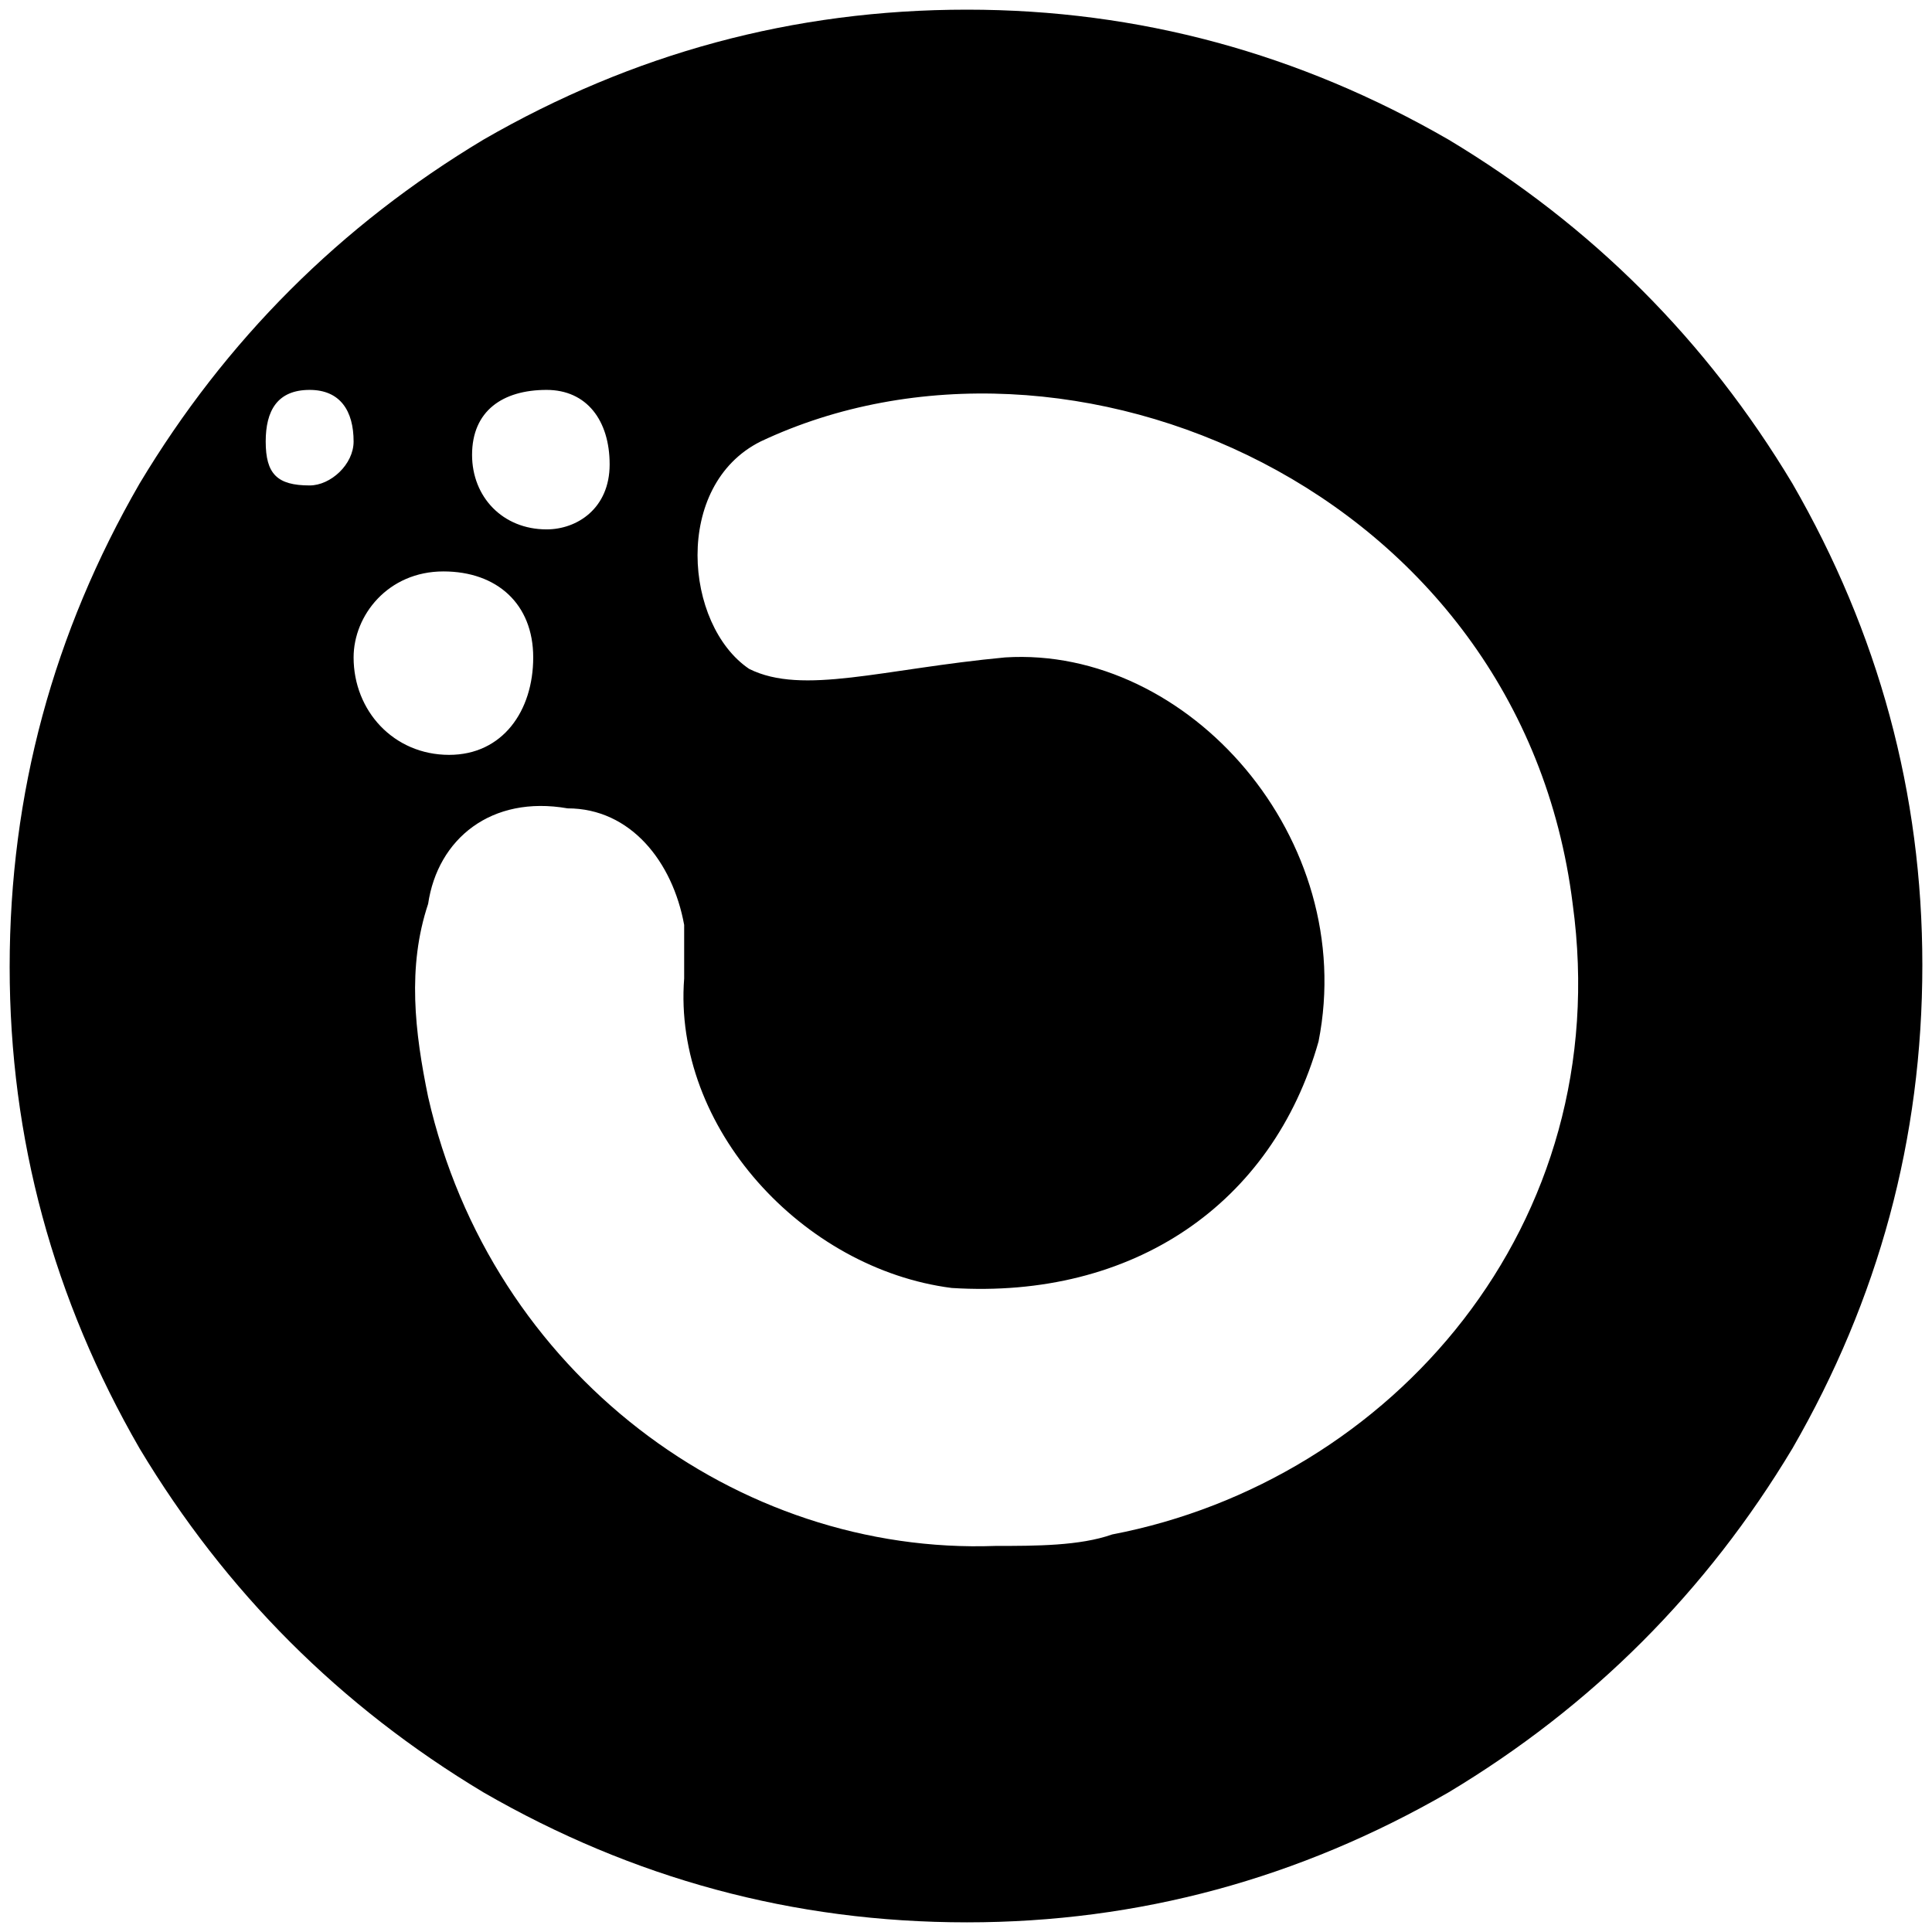 <svg xmlns="http://www.w3.org/2000/svg" viewBox="0 0 1000 1000"><path d="M5 500.496c0 89.011 22.747 172.089 67.253 249.232 44.506 74.176 103.846 133.517 178.023 178.022 77.143 44.506 160.22 67.253 250.22 67.253 89.011 0 172.089-22.747 249.232-67.253 74.176-44.505 133.517-103.846 178.022-178.022 44.506-77.143 67.253-160.22 67.253-250.22 0-89.012-22.747-172.09-67.253-249.232-44.505-74.177-103.846-133.517-178.022-178.023C672.585 27.747 589.508 5 500.496 5c-90 0-173.077 22.747-250.22 67.253-74.177 44.506-133.517 103.846-178.023 178.023C27.747 327.419 5 410.496 5 500.496zm132.528-271.979c0-15.824 5.934-26.703 22.747-26.703 15.824 0 22.748 10.879 22.748 26.703 0 11.868-11.869 22.748-22.748 22.748-16.813 0-22.747-5.935-22.747-22.748zm45.495 111.759c0-21.758 17.802-44.506 46.483-44.506 27.693 0 46.484 16.813 46.484 44.506 0 27.692-15.824 50.44-43.517 50.44-28.681 0-49.45-22.748-49.45-50.44zm38.571 227.473c-6.923-33.626-10.879-67.253 0-99.89 4.945-33.627 32.638-56.374 72.198-49.451 32.638 0 54.396 27.692 60.33 60.33v27.692c-5.934 77.143 61.319 150.33 138.462 160.22 93.956 5.935 166.154-43.516 189.89-127.582 20.77-104.836-67.252-204.726-162.198-198.792-63.296 5.934-104.835 19.78-132.527 5.934-33.627-22.747-39.561-94.945 5.934-117.693 159.23-75.165 393.627 24.726 420.33 239.342 22.748 166.154-93.956 298.682-238.352 326.374-16.813 5.934-39.56 5.934-60.33 5.934-133.517 4.946-261.1-89.01-293.737-232.418zm22.747-332.309c0-22.747 15.825-33.626 38.572-33.626 20.77 0 32.637 15.824 32.637 38.571 0 22.748-16.813 33.627-32.637 33.627-22.747 0-38.572-16.813-38.572-38.572z"/></svg>